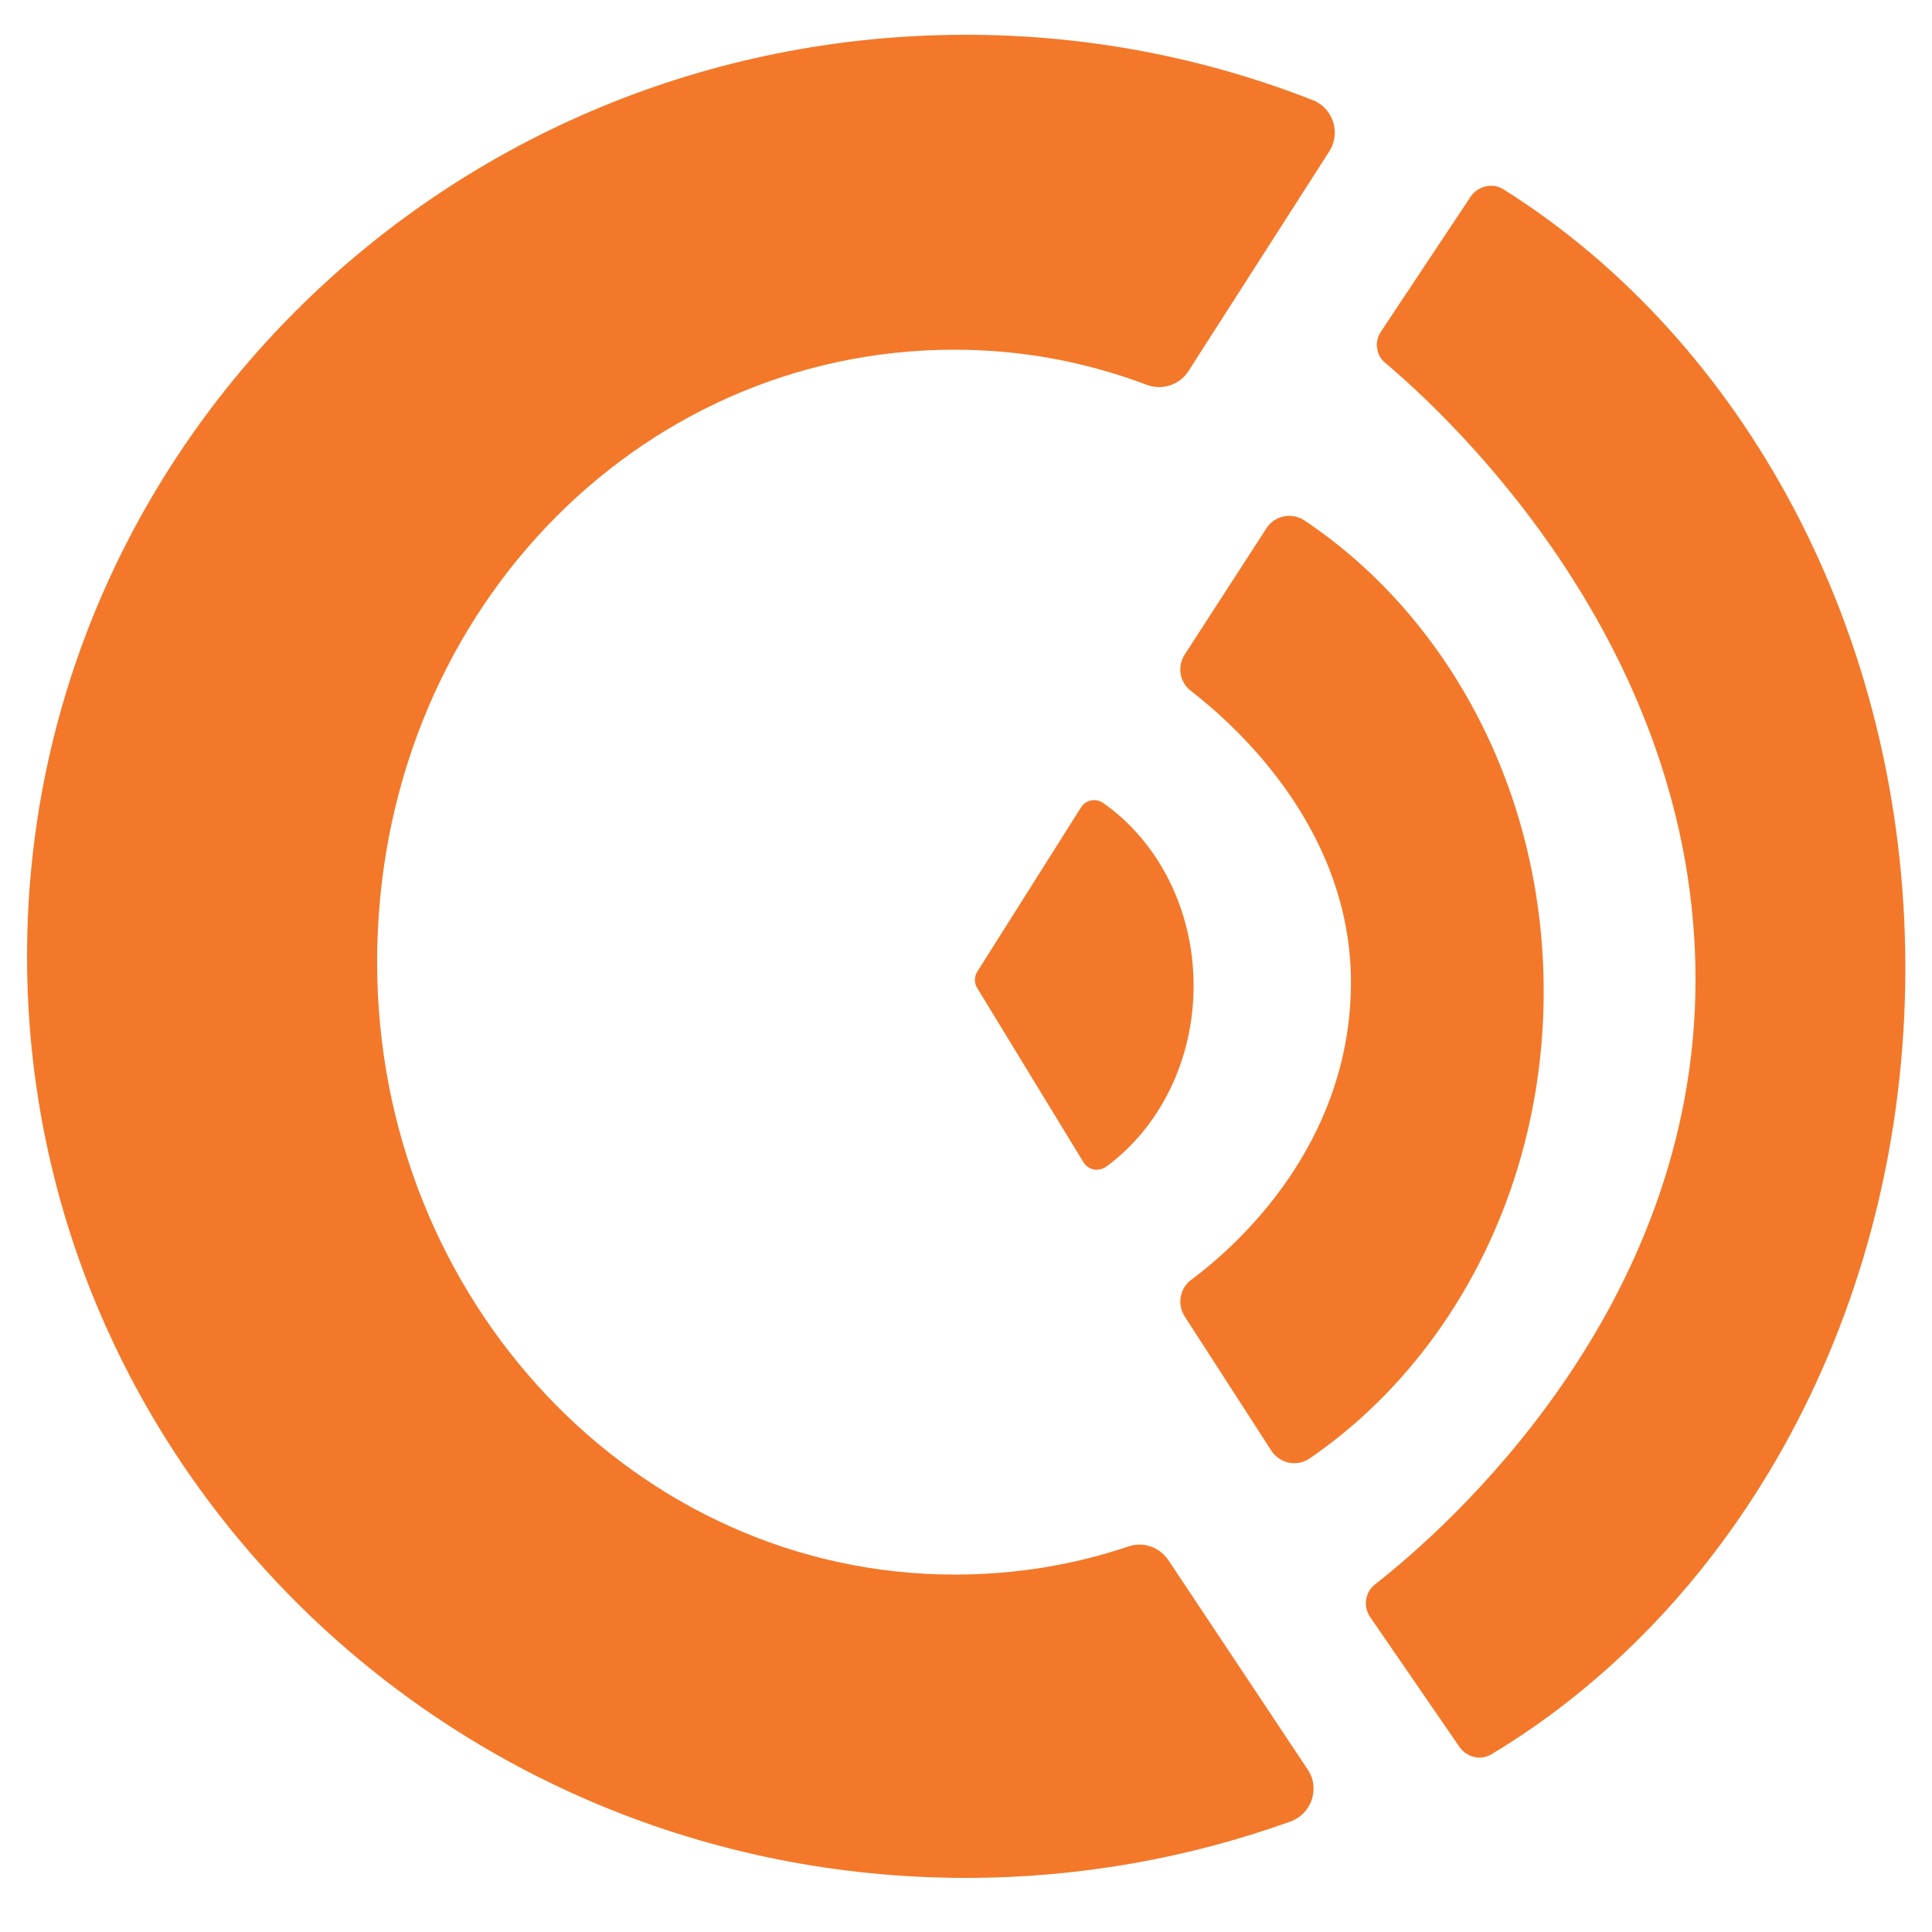 <svg xmlns="http://www.w3.org/2000/svg" viewBox="0 0 500 500"><path fill="#f47829" d="M308.9 255.1c0-20-9.4-37.5-23.4-47.3-1.9-1.3-4.5-.8-5.7 1.1l-26.9 42.6c-.8 1.3-.8 2.9 0 4.2l27.5 45.1c1.2 2 3.9 2.5 5.8 1.2 13.7-10 22.7-27.3 22.7-46.9z" id="Layer_3"/><path fill="#f47829" d="M399.5 256.6c0-51.8-24.8-97.1-61.9-121.9-3.3-2.2-7.8-1.3-9.9 2.1l-21.1 32.6c-2 3.1-1.3 7.2 1.6 9.4 12.4 9.6 42.5 37 41.4 77.7-1.1 40.3-29.2 65.7-41.3 74.7-3 2.2-3.7 6.4-1.7 9.5l22.4 34.7c2.2 3.4 6.7 4.3 10 2 36.3-24.9 60.5-69.7 60.5-120.8z" id="Layer_5"/><g id="Layer_7"><path fill="#f47829" d="M493.1 250.5c0-87-42.1-162.6-104-201.5-2.8-1.8-6.6-.9-8.5 1.9l-23.2 34.9c-1.8 2.7-1.3 6.2 1.2 8.2 17.2 14.5 80.2 73.5 80.2 159.5 0 85.6-64.7 142.3-82.9 156.5-2.6 2-3.2 5.7-1.3 8.5l23.1 33.6c1.9 2.7 5.5 3.6 8.3 1.9 63.7-38.3 107.1-115 107.1-203.5zM302.4 403.8c-2.3-3.4-6.5-4.9-10.3-3.6-14.2 4.8-29.3 7.3-45 7.3-82.5 0-149.5-71-149.5-158.5 0-89 66.9-158.5 149.4-158.5 17.5 0 34.2 3.2 49.8 9.1 4 1.5 8.5 0 10.8-3.6L344 39.2c3.1-4.8 1-11.3-4.3-13.3C311.9 15 281.7 9 250 9 115.8 9 7 115.8 7 247.5S115.8 486 250 486c29.5 0 57.8-5.2 84-14.6 5.5-2 7.7-8.7 4.4-13.5l-36-54.1z"/></g></svg>
